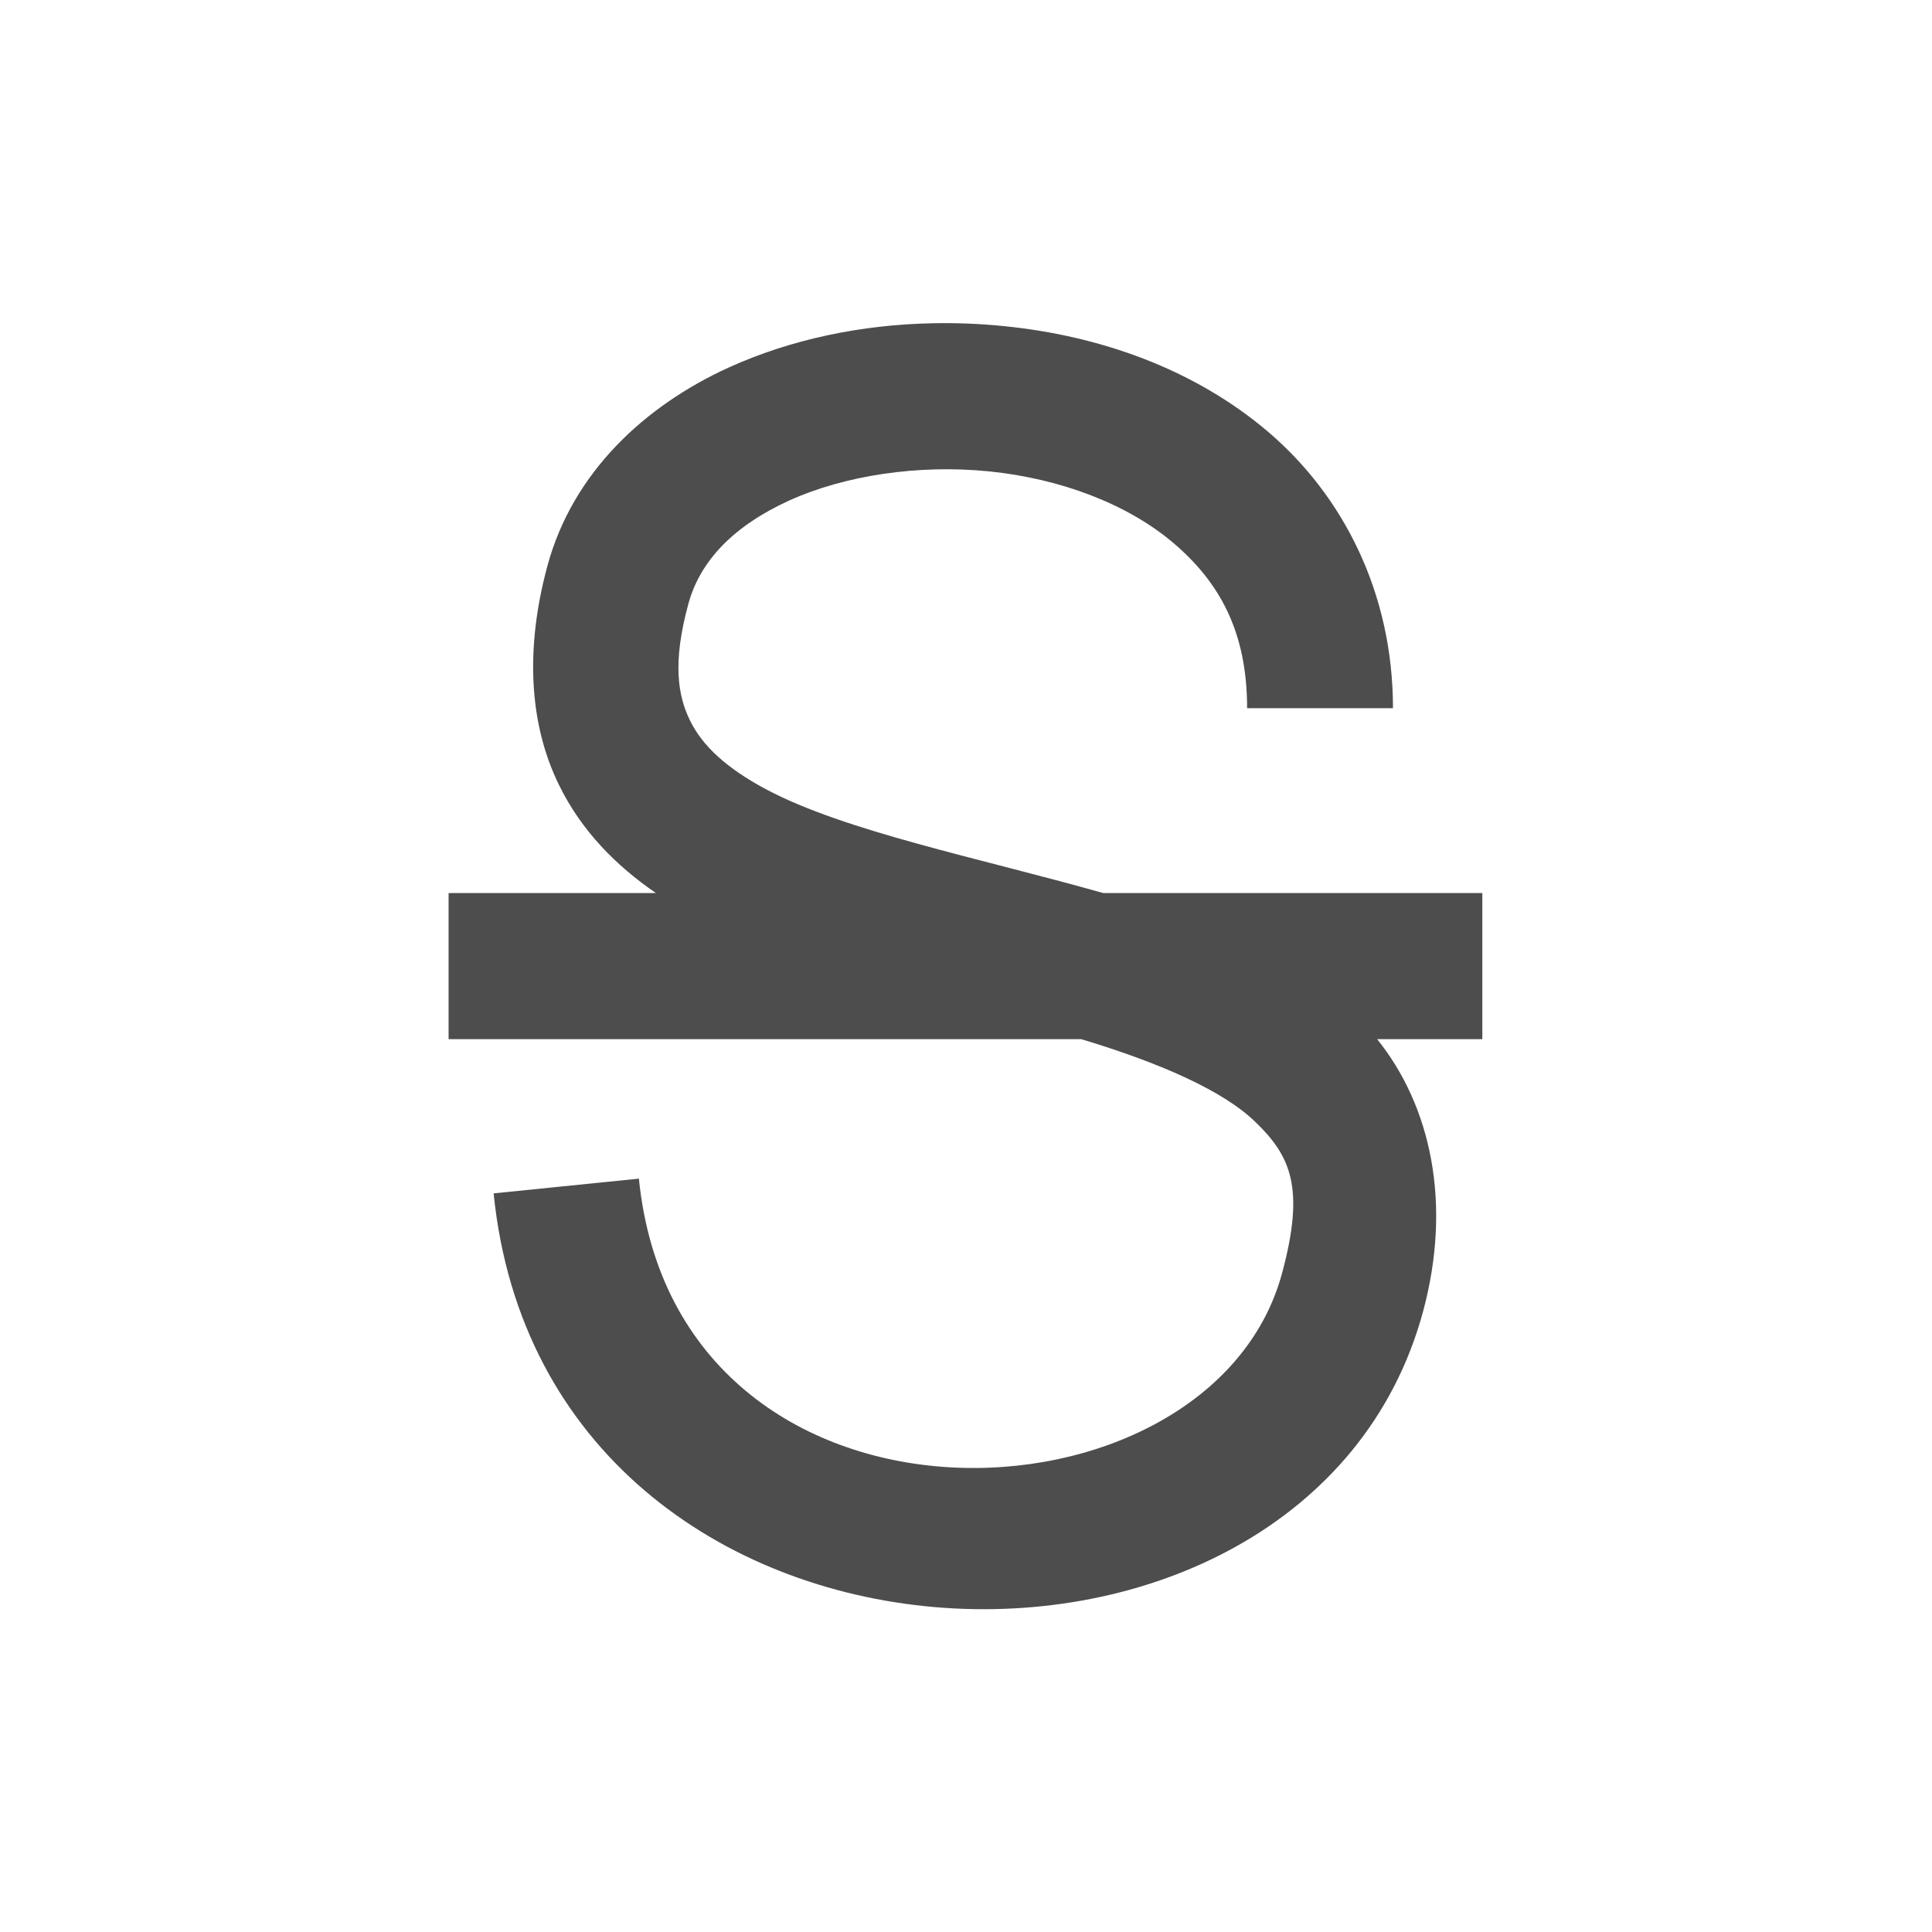 <svg width="16" height="16" viewBox="0 0 16 16" fill="none" xmlns="http://www.w3.org/2000/svg">
<path d="M7.724 2.677C7.133 2.689 6.552 2.809 6.034 3.044C5.343 3.359 4.743 3.91 4.533 4.688C4.349 5.368 4.38 5.994 4.63 6.502C4.816 6.882 5.104 7.171 5.432 7.396H3.715V8.606H8.955C9.596 8.799 10.126 9.029 10.396 9.291C10.687 9.572 10.81 9.834 10.617 10.546C10.026 12.728 5.608 12.905 5.291 9.761L4.088 9.883C4.52 14.171 10.825 14.405 11.785 10.862C12.027 9.966 11.85 9.159 11.405 8.606H12.276V7.396H9.137C8.096 7.102 7 6.885 6.345 6.537C6.017 6.362 5.818 6.178 5.715 5.968C5.612 5.76 5.569 5.485 5.7 5.004C5.797 4.643 6.078 4.354 6.536 4.145C6.993 3.938 7.605 3.844 8.194 3.904C8.783 3.964 9.338 4.174 9.718 4.497C10.097 4.82 10.328 5.228 10.328 5.865H11.536C11.536 4.902 11.117 4.1 10.502 3.576C9.887 3.053 9.105 2.78 8.316 2.701C8.119 2.681 7.922 2.673 7.724 2.677V2.677Z" fill="#4D4D4D"/>
</svg>
